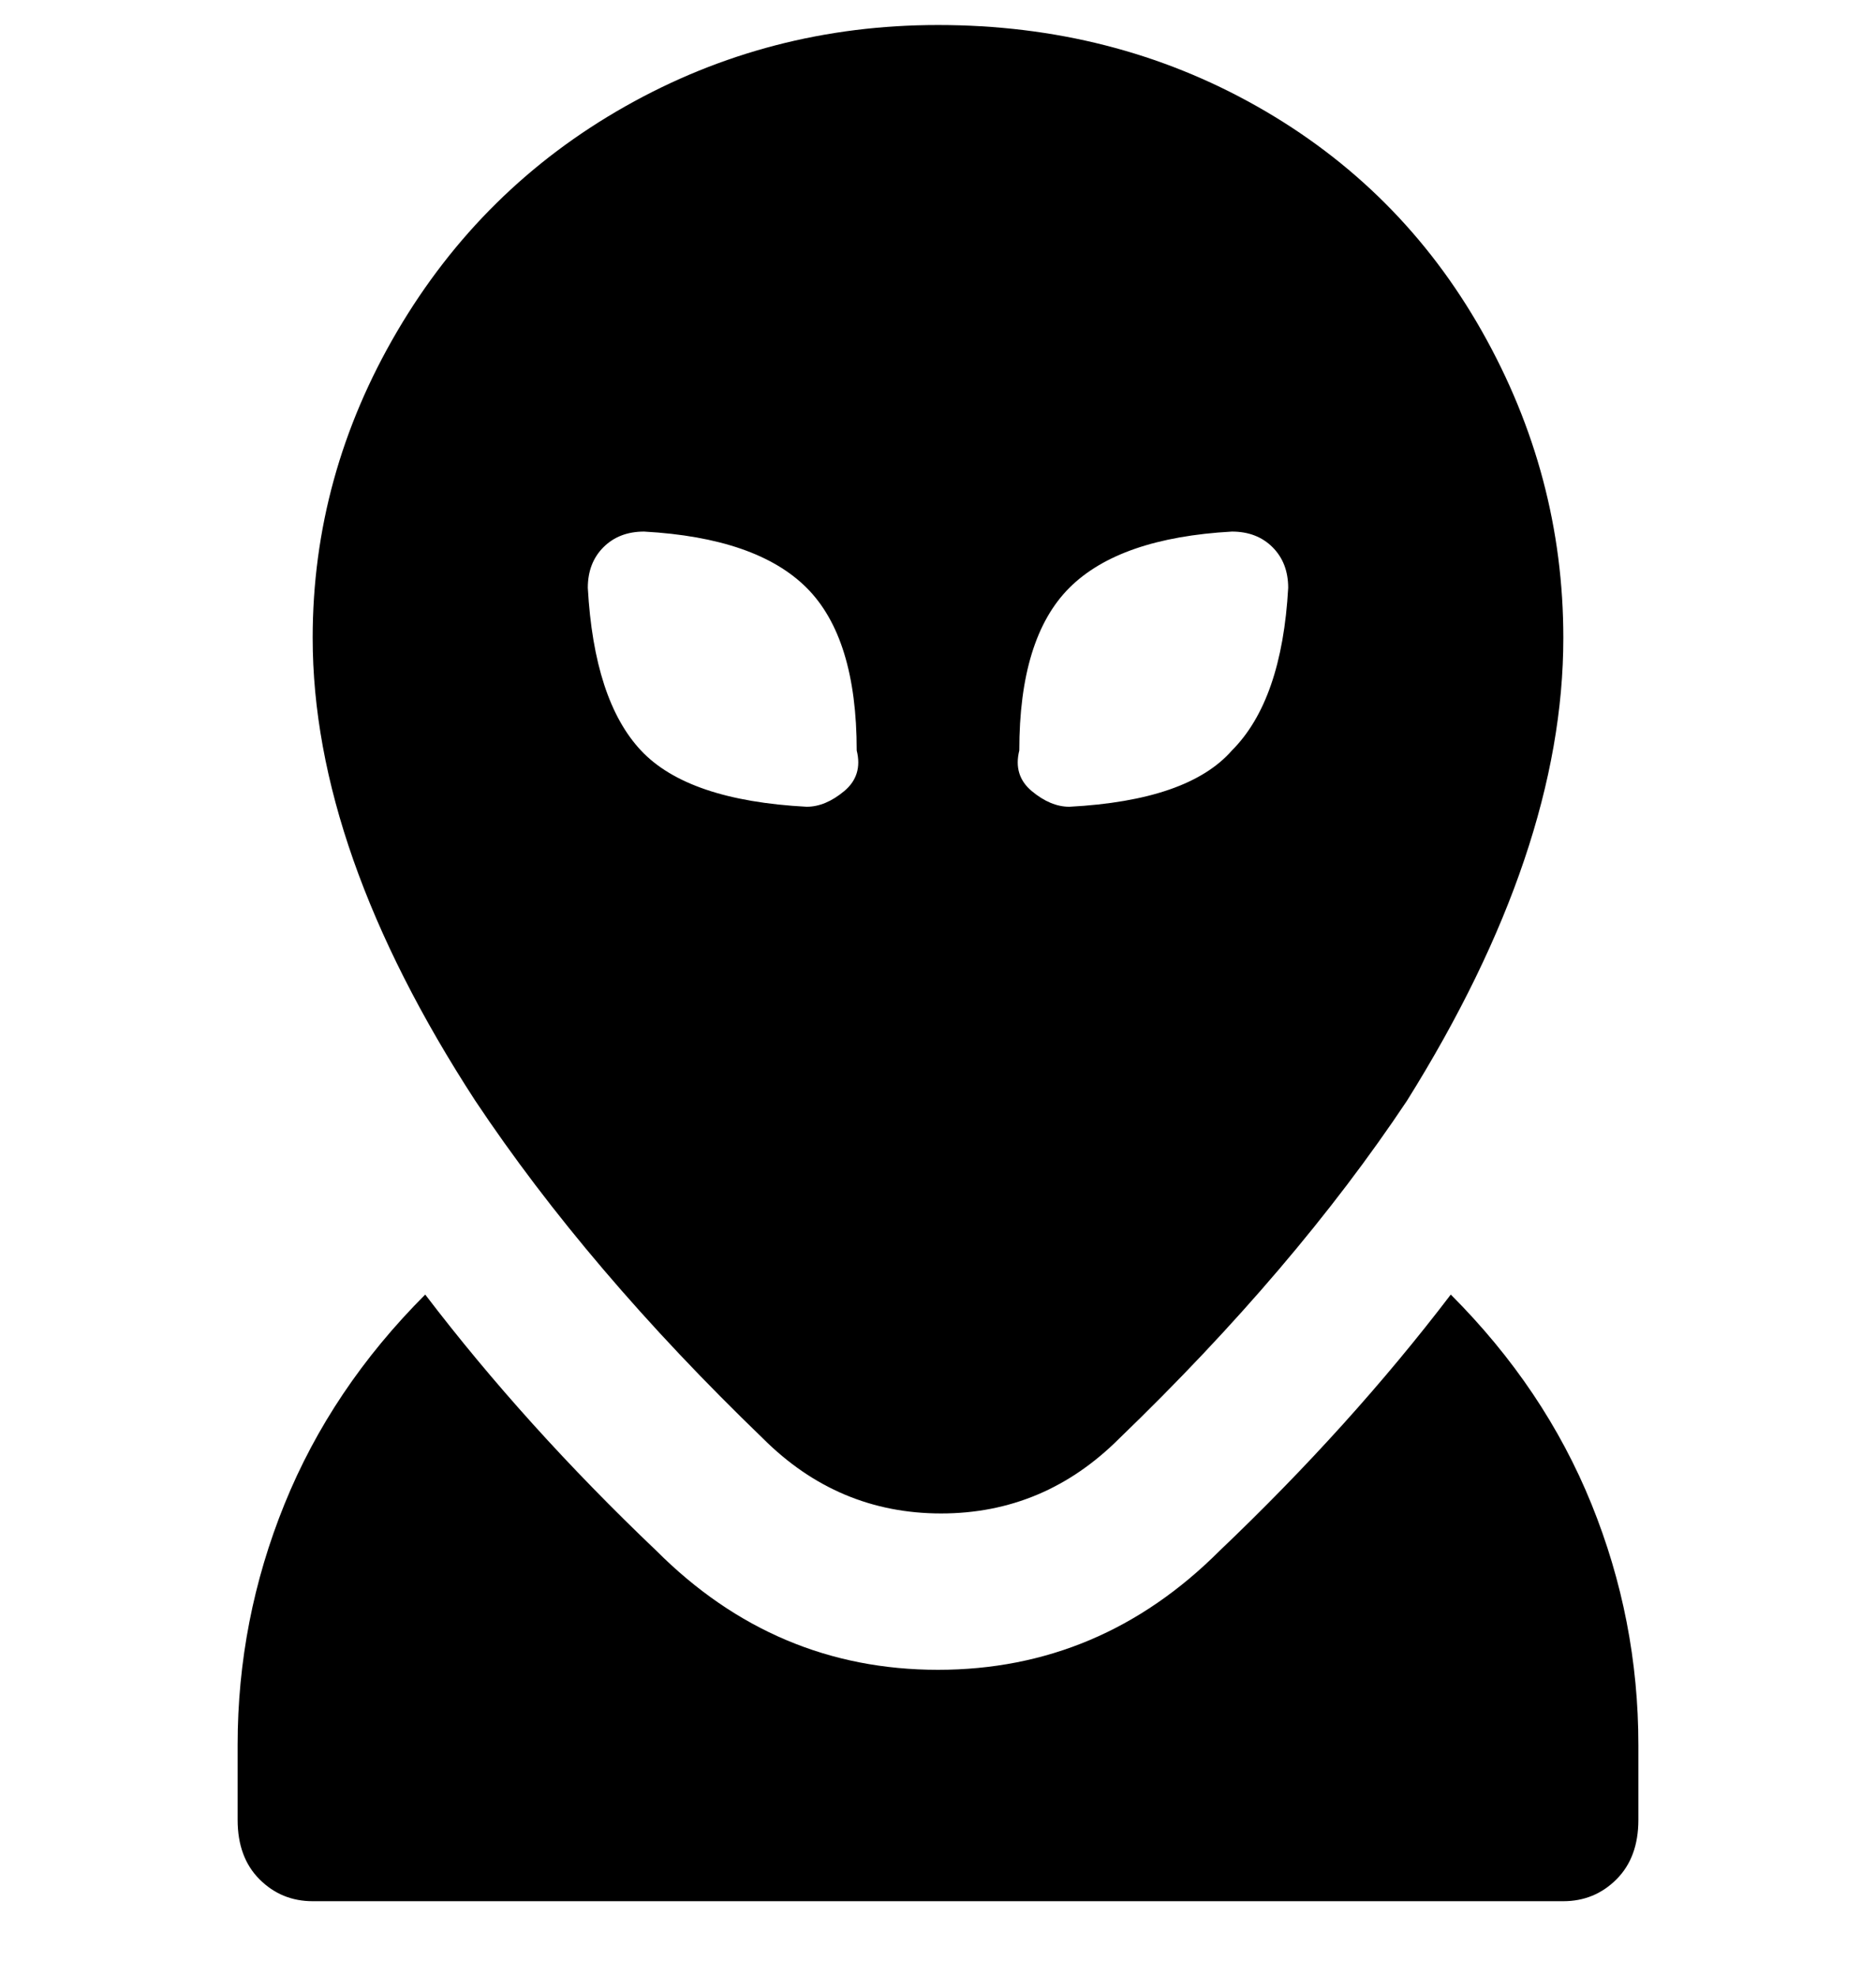<svg viewBox="0 0 300 316" xmlns="http://www.w3.org/2000/svg"><path d="M150 4q-27 0-50 13T63.5 53Q50 76 50 102q0 34 26 74 18 27 46 54 12 12 28.5 12t28.5-12q28-27 46-54 25-40 25-74 0-26-13-49t-36-36Q178 4 150 4zm-21 125q-19-1-26.5-9T94 94q0-4 2.5-6.5T103 85q18 1 26 9t8 26q1 4-2 6.5t-6 2.5zm68-9q-7 8-26 9-3 0-6-2.5t-2-6.5q0-18 8-26t26-9q4 0 6.5 2.5T206 94q-1 18-9 26zm65 159v12q0 6-3.5 9.5T250 304H50q-5 0-8.5-3.5T38 291v-12q0-20 7.5-38.5T68 207q16 21 37 41 19 19 45 19t45-19q21-20 37-41 15 15 22.5 33.5T262 279z"/></svg>